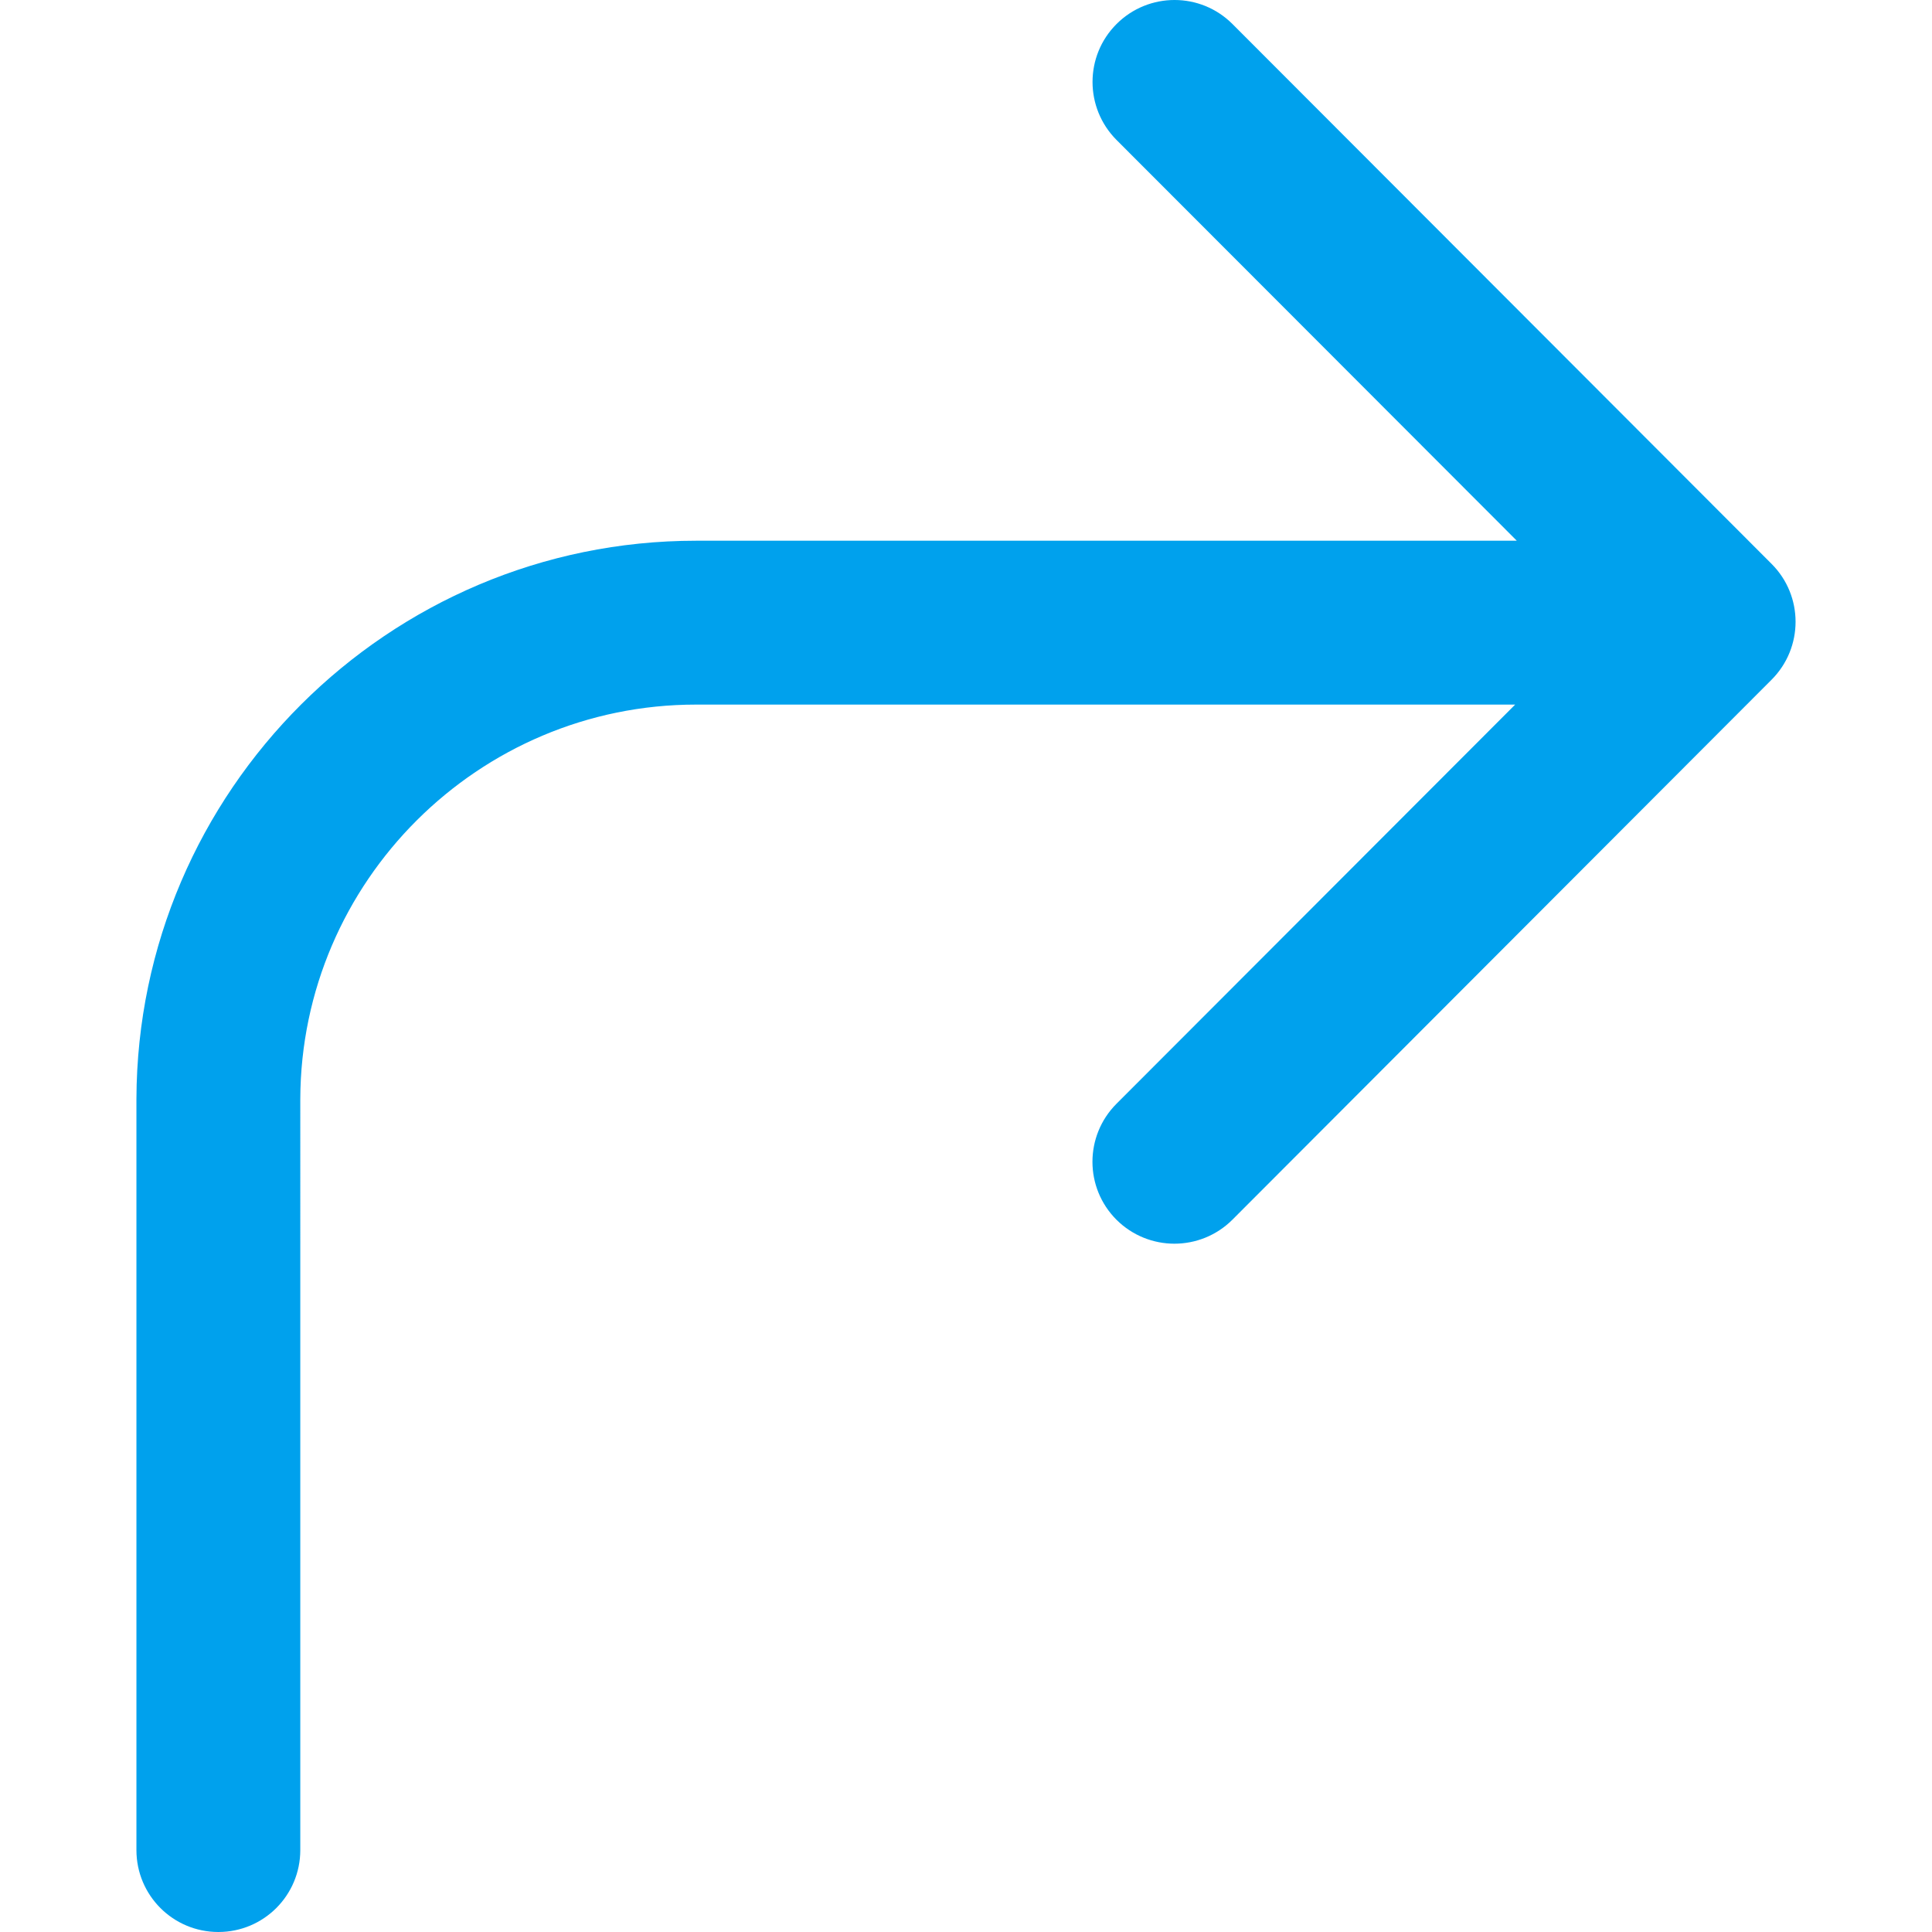 <?xml version="1.0" encoding="iso-8859-1"?>
<!-- Generator: Adobe Illustrator 19.0.0, SVG Export Plug-In . SVG Version: 6.00 Build 0)  -->
<svg version="1.1" id="Capa_1" xmlns="http://www.w3.org/2000/svg" xmlns:xlink="http://www.w3.org/1999/xlink" x="0px" y="0px"
	 viewBox="0 0 511.995 511.995" style="enable-background:new 0 0 511.995 511.995;" xml:space="preserve">
<g>
	<g>
		<path fill="#00a1ed" d="M469.491,149.441L326.624,6.378c-8.49-8.511-22.234-8.49-30.723-0.022c-8.49,8.468-8.49,22.212-0.022,30.723
			l106.087,106.217H184.451c-81.508,0-148.013,66.31-148.296,147.883v199.103c0,12.007,9.705,21.712,21.712,21.712
			s21.712-9.705,21.712-21.712V291.245c0.195-57.646,47.246-104.523,104.871-104.523h217.081L295.857,292.526
			c-8.468,8.511-8.468,22.234,0.022,30.723c4.234,4.212,9.792,6.34,15.351,6.34c5.558,0,11.138-2.128,15.372-6.362L469.47,180.142
			C477.959,171.653,477.959,157.909,469.491,149.441z"/>
	</g>
</g>
<g>
</g>
<g>
</g>
<g>
</g>
<g>
</g>
<g>
</g>
<g>
</g>
<g>
</g>
<g>
</g>
<g>
</g>
<g>
</g>
<g>
</g>
<g>
</g>
<g>
</g>
<g>
</g>
<g>
</g>
</svg>
